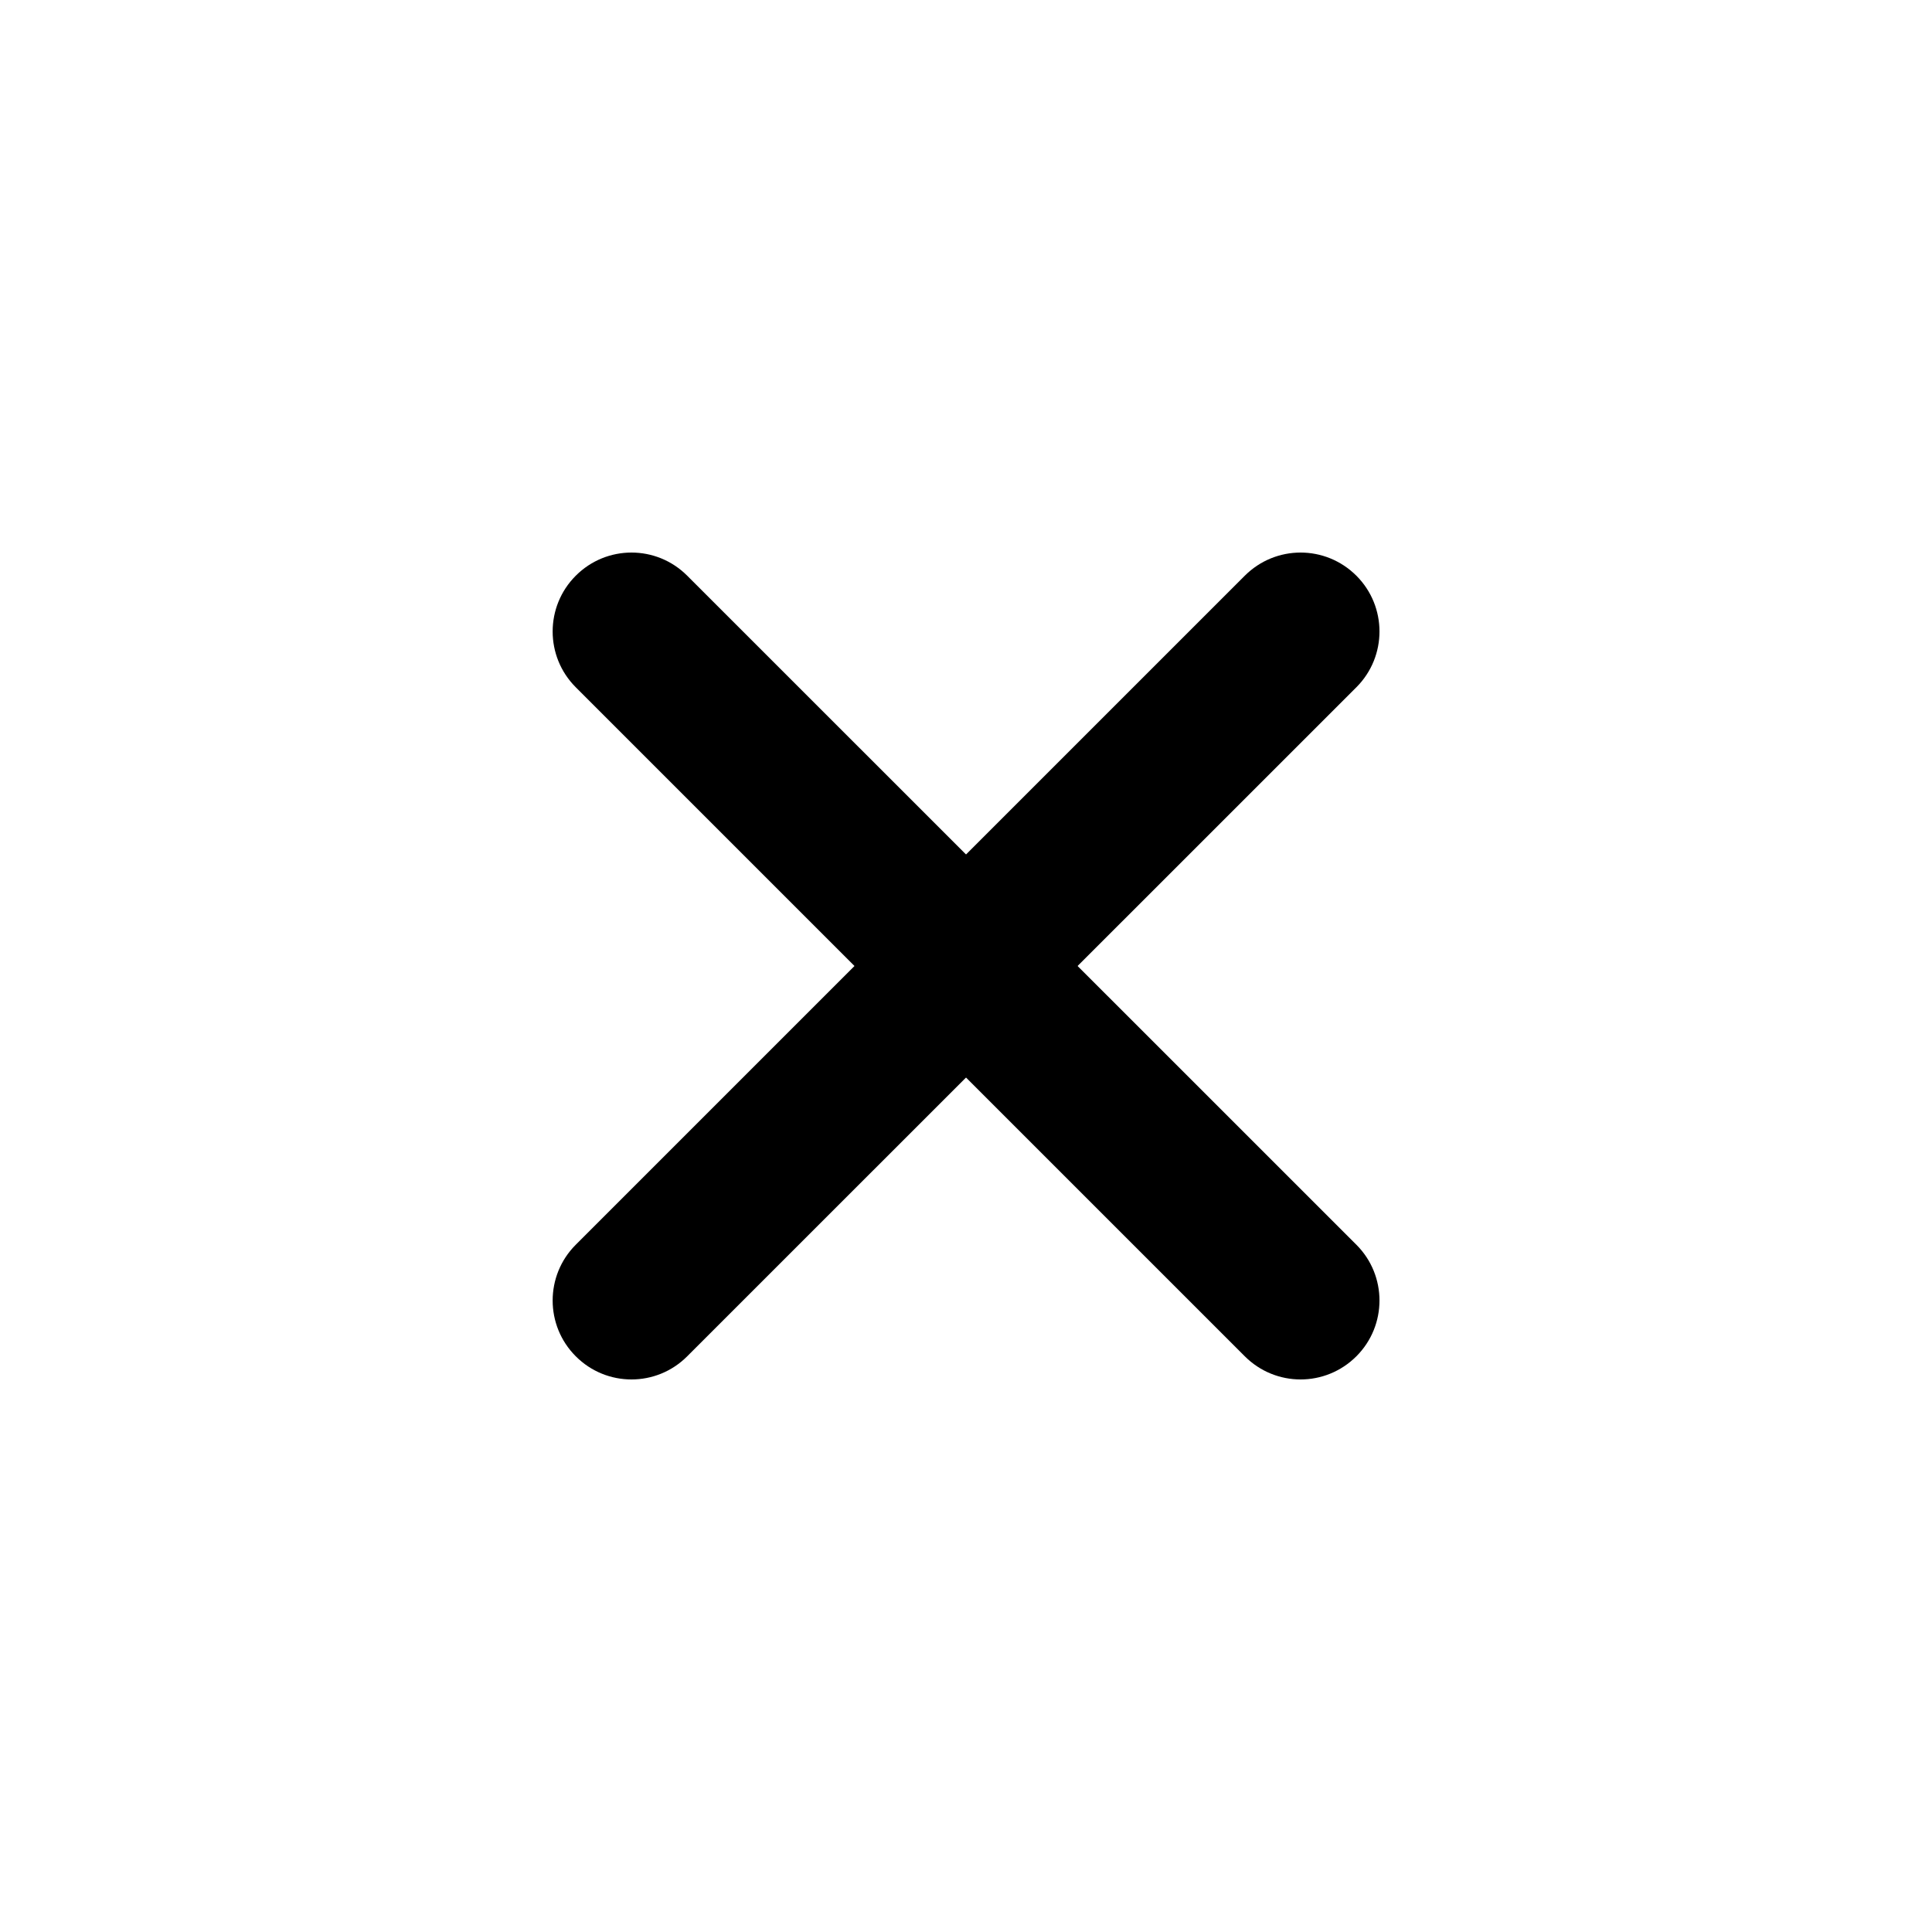 <svg width="14" height="14" viewBox="0 0 14 14" fill="none" xmlns="http://www.w3.org/2000/svg">
<path d="M4.172 4.98C3.949 4.757 3.949 4.395 4.172 4.172C4.395 3.948 4.757 3.948 4.98 4.172L9.829 9.02C10.052 9.243 10.052 9.605 9.829 9.828C9.605 10.052 9.244 10.052 9.02 9.828L4.172 4.98Z" fill="black"/>
<path d="M4.98 9.828C4.757 10.052 4.395 10.052 4.172 9.828C3.949 9.605 3.949 9.243 4.172 9.02L9.02 4.172C9.244 3.948 9.605 3.948 9.829 4.172C10.052 4.395 10.052 4.757 9.829 4.98L4.98 9.828Z" fill="black"/>
</svg>
